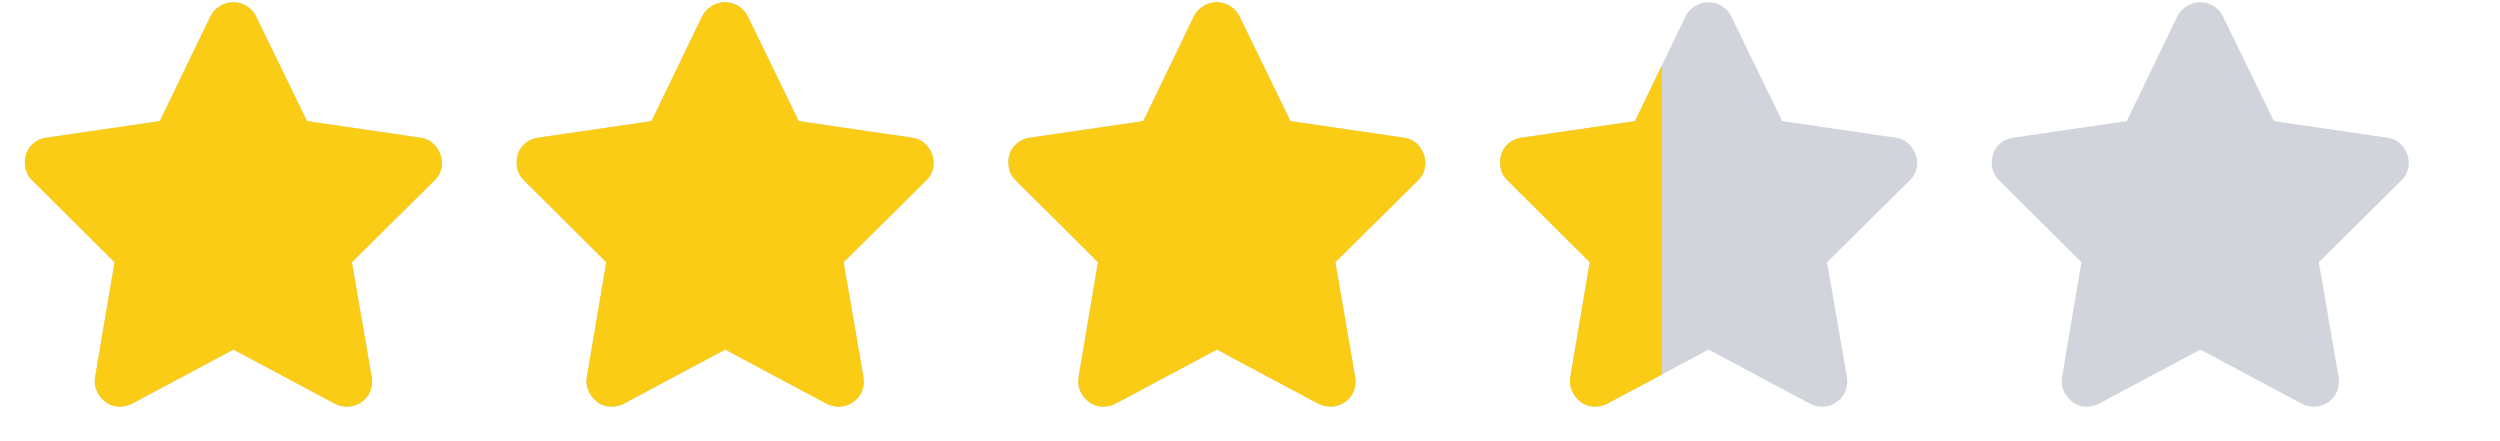 <svg width="68" height="12" viewBox="0 0 68 12" fill="none" xmlns="http://www.w3.org/2000/svg">
<g clip-path="url(#clip0_6314_7132)">
<g clip-path="url(#clip1_6314_7132)">
<path d="M6.965 0.445C6.907 0.328 6.822 0.234 6.712 0.165C6.602 0.095 6.481 0.06 6.349 0.06C6.217 0.06 6.095 0.095 5.981 0.165C5.867 0.234 5.781 0.328 5.722 0.445L4.347 3.294L1.256 3.745C1.132 3.76 1.018 3.809 0.915 3.894C0.813 3.978 0.743 4.082 0.706 4.207C0.67 4.332 0.666 4.458 0.695 4.587C0.725 4.715 0.787 4.823 0.882 4.911L3.115 7.133L2.587 10.257C2.565 10.389 2.58 10.514 2.631 10.631C2.683 10.748 2.76 10.847 2.862 10.928C2.965 11.009 3.082 11.053 3.214 11.06C3.346 11.067 3.471 11.042 3.588 10.983L6.349 9.509L9.11 10.983C9.228 11.042 9.351 11.067 9.479 11.06C9.607 11.053 9.726 11.011 9.836 10.934C9.946 10.857 10.025 10.758 10.073 10.637C10.12 10.516 10.133 10.389 10.111 10.257L9.572 7.133L11.816 4.911C11.912 4.823 11.974 4.715 12.003 4.587C12.033 4.458 12.025 4.332 11.981 4.207C11.937 4.082 11.868 3.978 11.772 3.894C11.677 3.809 11.563 3.76 11.431 3.745L8.351 3.294L6.965 0.445Z" fill="#D1D5DB"/>
<path d="M20.34 0.445C20.282 0.328 20.197 0.234 20.087 0.165C19.977 0.095 19.856 0.06 19.724 0.06C19.592 0.06 19.47 0.095 19.356 0.165C19.242 0.234 19.156 0.328 19.097 0.445L17.722 3.294L14.631 3.745C14.507 3.76 14.393 3.809 14.29 3.894C14.188 3.978 14.118 4.082 14.081 4.207C14.045 4.332 14.041 4.458 14.07 4.587C14.1 4.715 14.162 4.823 14.257 4.911L16.49 7.133L15.962 10.257C15.94 10.389 15.955 10.514 16.006 10.631C16.058 10.748 16.135 10.847 16.237 10.928C16.34 11.009 16.457 11.053 16.589 11.06C16.721 11.067 16.846 11.042 16.963 10.983L19.724 9.509L22.485 10.983C22.603 11.042 22.726 11.067 22.854 11.06C22.982 11.053 23.101 11.011 23.211 10.934C23.321 10.857 23.4 10.758 23.448 10.637C23.495 10.516 23.508 10.389 23.486 10.257L22.947 7.133L25.191 4.911C25.287 4.823 25.349 4.715 25.378 4.587C25.408 4.458 25.4 4.332 25.356 4.207C25.312 4.082 25.243 3.978 25.147 3.894C25.052 3.809 24.938 3.76 24.806 3.745L21.726 3.294L20.34 0.445Z" fill="#D1D5DB"/>
<path d="M33.715 0.445C33.657 0.328 33.572 0.234 33.462 0.165C33.352 0.095 33.231 0.06 33.099 0.06C32.967 0.06 32.844 0.095 32.731 0.165C32.617 0.234 32.531 0.328 32.472 0.445L31.097 3.294L28.006 3.745C27.882 3.76 27.768 3.809 27.665 3.894C27.563 3.978 27.493 4.082 27.456 4.207C27.42 4.332 27.416 4.458 27.445 4.587C27.475 4.715 27.537 4.823 27.632 4.911L29.865 7.133L29.337 10.257C29.315 10.389 29.33 10.514 29.381 10.631C29.433 10.748 29.51 10.847 29.612 10.928C29.715 11.009 29.832 11.053 29.964 11.06C30.096 11.067 30.221 11.042 30.338 10.983L33.099 9.509L35.86 10.983C35.978 11.042 36.1 11.067 36.229 11.06C36.357 11.053 36.476 11.011 36.586 10.934C36.696 10.857 36.775 10.758 36.823 10.637C36.87 10.516 36.883 10.389 36.861 10.257L36.322 7.133L38.566 4.911C38.662 4.823 38.724 4.715 38.753 4.587C38.783 4.458 38.775 4.332 38.731 4.207C38.687 4.082 38.618 3.978 38.522 3.894C38.427 3.809 38.313 3.76 38.181 3.745L35.101 3.294L33.715 0.445Z" fill="#D1D5DB"/>
<path d="M47.09 0.445C47.032 0.328 46.947 0.234 46.837 0.165C46.727 0.095 46.606 0.06 46.474 0.06C46.342 0.06 46.219 0.095 46.106 0.165C45.992 0.234 45.906 0.328 45.847 0.445L44.472 3.294L41.381 3.745C41.257 3.76 41.143 3.809 41.04 3.894C40.938 3.978 40.868 4.082 40.831 4.207C40.795 4.332 40.791 4.458 40.82 4.587C40.85 4.715 40.912 4.823 41.007 4.911L43.24 7.133L42.712 10.257C42.69 10.389 42.705 10.514 42.756 10.631C42.808 10.748 42.885 10.847 42.987 10.928C43.09 11.009 43.207 11.053 43.339 11.06C43.471 11.067 43.596 11.042 43.713 10.983L46.474 9.509L49.235 10.983C49.353 11.042 49.475 11.067 49.604 11.06C49.732 11.053 49.851 11.011 49.961 10.934C50.071 10.857 50.15 10.758 50.198 10.637C50.245 10.516 50.258 10.389 50.236 10.257L49.697 7.133L51.941 4.911C52.037 4.823 52.099 4.715 52.128 4.587C52.158 4.458 52.15 4.332 52.106 4.207C52.062 4.082 51.993 3.978 51.897 3.894C51.802 3.809 51.688 3.76 51.556 3.745L48.476 3.294L47.09 0.445Z" fill="#D1D5DB"/>
<path d="M60.465 0.445C60.407 0.328 60.322 0.234 60.212 0.165C60.102 0.095 59.981 0.06 59.849 0.06C59.717 0.06 59.594 0.095 59.481 0.165C59.367 0.234 59.281 0.328 59.222 0.445L57.847 3.294L54.756 3.745C54.632 3.76 54.518 3.809 54.415 3.894C54.313 3.978 54.243 4.082 54.206 4.207C54.17 4.332 54.166 4.458 54.195 4.587C54.225 4.715 54.287 4.823 54.382 4.911L56.615 7.133L56.087 10.257C56.065 10.389 56.08 10.514 56.131 10.631C56.183 10.748 56.26 10.847 56.362 10.928C56.465 11.009 56.582 11.053 56.714 11.06C56.846 11.067 56.971 11.042 57.088 10.983L59.849 9.509L62.61 10.983C62.728 11.042 62.85 11.067 62.979 11.06C63.107 11.053 63.226 11.011 63.336 10.934C63.446 10.857 63.525 10.758 63.573 10.637C63.62 10.516 63.633 10.389 63.611 10.257L63.072 7.133L65.316 4.911C65.412 4.823 65.474 4.715 65.503 4.587C65.533 4.458 65.525 4.332 65.481 4.207C65.437 4.082 65.368 3.978 65.272 3.894C65.177 3.809 65.063 3.76 64.931 3.745L61.851 3.294L60.465 0.445Z" fill="#D1D5DB"/>
</g>
<g clip-path="url(#clip2_6314_7132)">
<g clip-path="url(#clip3_6314_7132)">
<path d="M6.965 0.445C6.907 0.328 6.822 0.234 6.712 0.165C6.602 0.095 6.481 0.06 6.349 0.06C6.217 0.06 6.095 0.095 5.981 0.165C5.867 0.234 5.781 0.328 5.722 0.445L4.347 3.294L1.256 3.745C1.132 3.76 1.018 3.809 0.915 3.894C0.813 3.978 0.743 4.082 0.706 4.207C0.67 4.332 0.666 4.458 0.695 4.587C0.725 4.715 0.787 4.823 0.882 4.911L3.115 7.133L2.587 10.257C2.565 10.389 2.58 10.514 2.631 10.631C2.683 10.748 2.76 10.847 2.862 10.928C2.965 11.009 3.082 11.053 3.214 11.06C3.346 11.067 3.471 11.042 3.588 10.983L6.349 9.509L9.11 10.983C9.228 11.042 9.351 11.067 9.479 11.06C9.607 11.053 9.726 11.011 9.836 10.934C9.946 10.857 10.025 10.758 10.073 10.637C10.12 10.516 10.133 10.389 10.111 10.257L9.572 7.133L11.816 4.911C11.912 4.823 11.974 4.715 12.003 4.587C12.033 4.458 12.025 4.332 11.981 4.207C11.937 4.082 11.868 3.978 11.772 3.894C11.677 3.809 11.563 3.76 11.431 3.745L8.351 3.294L6.965 0.445Z" fill="#FACC15"/>
<path d="M20.34 0.445C20.282 0.328 20.197 0.234 20.087 0.165C19.977 0.095 19.856 0.06 19.724 0.06C19.592 0.06 19.47 0.095 19.356 0.165C19.242 0.234 19.156 0.328 19.097 0.445L17.722 3.294L14.631 3.745C14.507 3.76 14.393 3.809 14.29 3.894C14.188 3.978 14.118 4.082 14.081 4.207C14.045 4.332 14.041 4.458 14.07 4.587C14.1 4.715 14.162 4.823 14.257 4.911L16.49 7.133L15.962 10.257C15.94 10.389 15.955 10.514 16.006 10.631C16.058 10.748 16.135 10.847 16.237 10.928C16.34 11.009 16.457 11.053 16.589 11.06C16.721 11.067 16.846 11.042 16.963 10.983L19.724 9.509L22.485 10.983C22.603 11.042 22.726 11.067 22.854 11.06C22.982 11.053 23.101 11.011 23.211 10.934C23.321 10.857 23.4 10.758 23.448 10.637C23.495 10.516 23.508 10.389 23.486 10.257L22.947 7.133L25.191 4.911C25.287 4.823 25.349 4.715 25.378 4.587C25.408 4.458 25.4 4.332 25.356 4.207C25.312 4.082 25.243 3.978 25.147 3.894C25.052 3.809 24.938 3.76 24.806 3.745L21.726 3.294L20.34 0.445Z" fill="#FACC15"/>
<path d="M33.715 0.445C33.657 0.328 33.572 0.234 33.462 0.165C33.352 0.095 33.231 0.06 33.099 0.06C32.967 0.06 32.844 0.095 32.731 0.165C32.617 0.234 32.531 0.328 32.472 0.445L31.097 3.294L28.006 3.745C27.882 3.76 27.768 3.809 27.665 3.894C27.563 3.978 27.493 4.082 27.456 4.207C27.42 4.332 27.416 4.458 27.445 4.587C27.475 4.715 27.537 4.823 27.632 4.911L29.865 7.133L29.337 10.257C29.315 10.389 29.33 10.514 29.381 10.631C29.433 10.748 29.51 10.847 29.612 10.928C29.715 11.009 29.832 11.053 29.964 11.06C30.096 11.067 30.221 11.042 30.338 10.983L33.099 9.509L35.86 10.983C35.978 11.042 36.1 11.067 36.229 11.06C36.357 11.053 36.476 11.011 36.586 10.934C36.696 10.857 36.775 10.758 36.823 10.637C36.87 10.516 36.883 10.389 36.861 10.257L36.322 7.133L38.566 4.911C38.662 4.823 38.724 4.715 38.753 4.587C38.783 4.458 38.775 4.332 38.731 4.207C38.687 4.082 38.618 3.978 38.522 3.894C38.427 3.809 38.313 3.76 38.181 3.745L35.101 3.294L33.715 0.445Z" fill="#FACC15"/>
<path d="M47.09 0.445C47.032 0.328 46.947 0.234 46.837 0.165C46.727 0.095 46.606 0.06 46.474 0.06C46.342 0.06 46.219 0.095 46.106 0.165C45.992 0.234 45.906 0.328 45.847 0.445L44.472 3.294L41.381 3.745C41.257 3.76 41.143 3.809 41.04 3.894C40.938 3.978 40.868 4.082 40.831 4.207C40.795 4.332 40.791 4.458 40.82 4.587C40.85 4.715 40.912 4.823 41.007 4.911L43.24 7.133L42.712 10.257C42.69 10.389 42.705 10.514 42.756 10.631C42.808 10.748 42.885 10.847 42.987 10.928C43.09 11.009 43.207 11.053 43.339 11.06C43.471 11.067 43.596 11.042 43.713 10.983L46.474 9.509L49.235 10.983C49.353 11.042 49.475 11.067 49.604 11.06C49.732 11.053 49.851 11.011 49.961 10.934C50.071 10.857 50.15 10.758 50.198 10.637C50.245 10.516 50.258 10.389 50.236 10.257L49.697 7.133L51.941 4.911C52.037 4.823 52.099 4.715 52.128 4.587C52.158 4.458 52.15 4.332 52.106 4.207C52.062 4.082 51.993 3.978 51.897 3.894C51.802 3.809 51.688 3.76 51.556 3.745L48.476 3.294L47.09 0.445Z" fill="#FACC15"/>
</g>
</g>
</g>
<defs>
<clipPath id="clip0_6314_7132">
<rect width="66.88" height="11" fill="white" transform="translate(0.672 0.06)"/>
</clipPath>
<clipPath id="clip1_6314_7132">
<rect width="66.88" height="11" fill="white" transform="matrix(1 0 0 -1 0.672 11.06)"/>
</clipPath>
<clipPath id="clip2_6314_7132">
<rect width="44.53" height="11" fill="white" transform="translate(0.672 0.06)"/>
</clipPath>
<clipPath id="clip3_6314_7132">
<rect width="66.88" height="11" fill="white" transform="matrix(1 0 0 -1 0.672 11.06)"/>
</clipPath>
</defs>
</svg>

